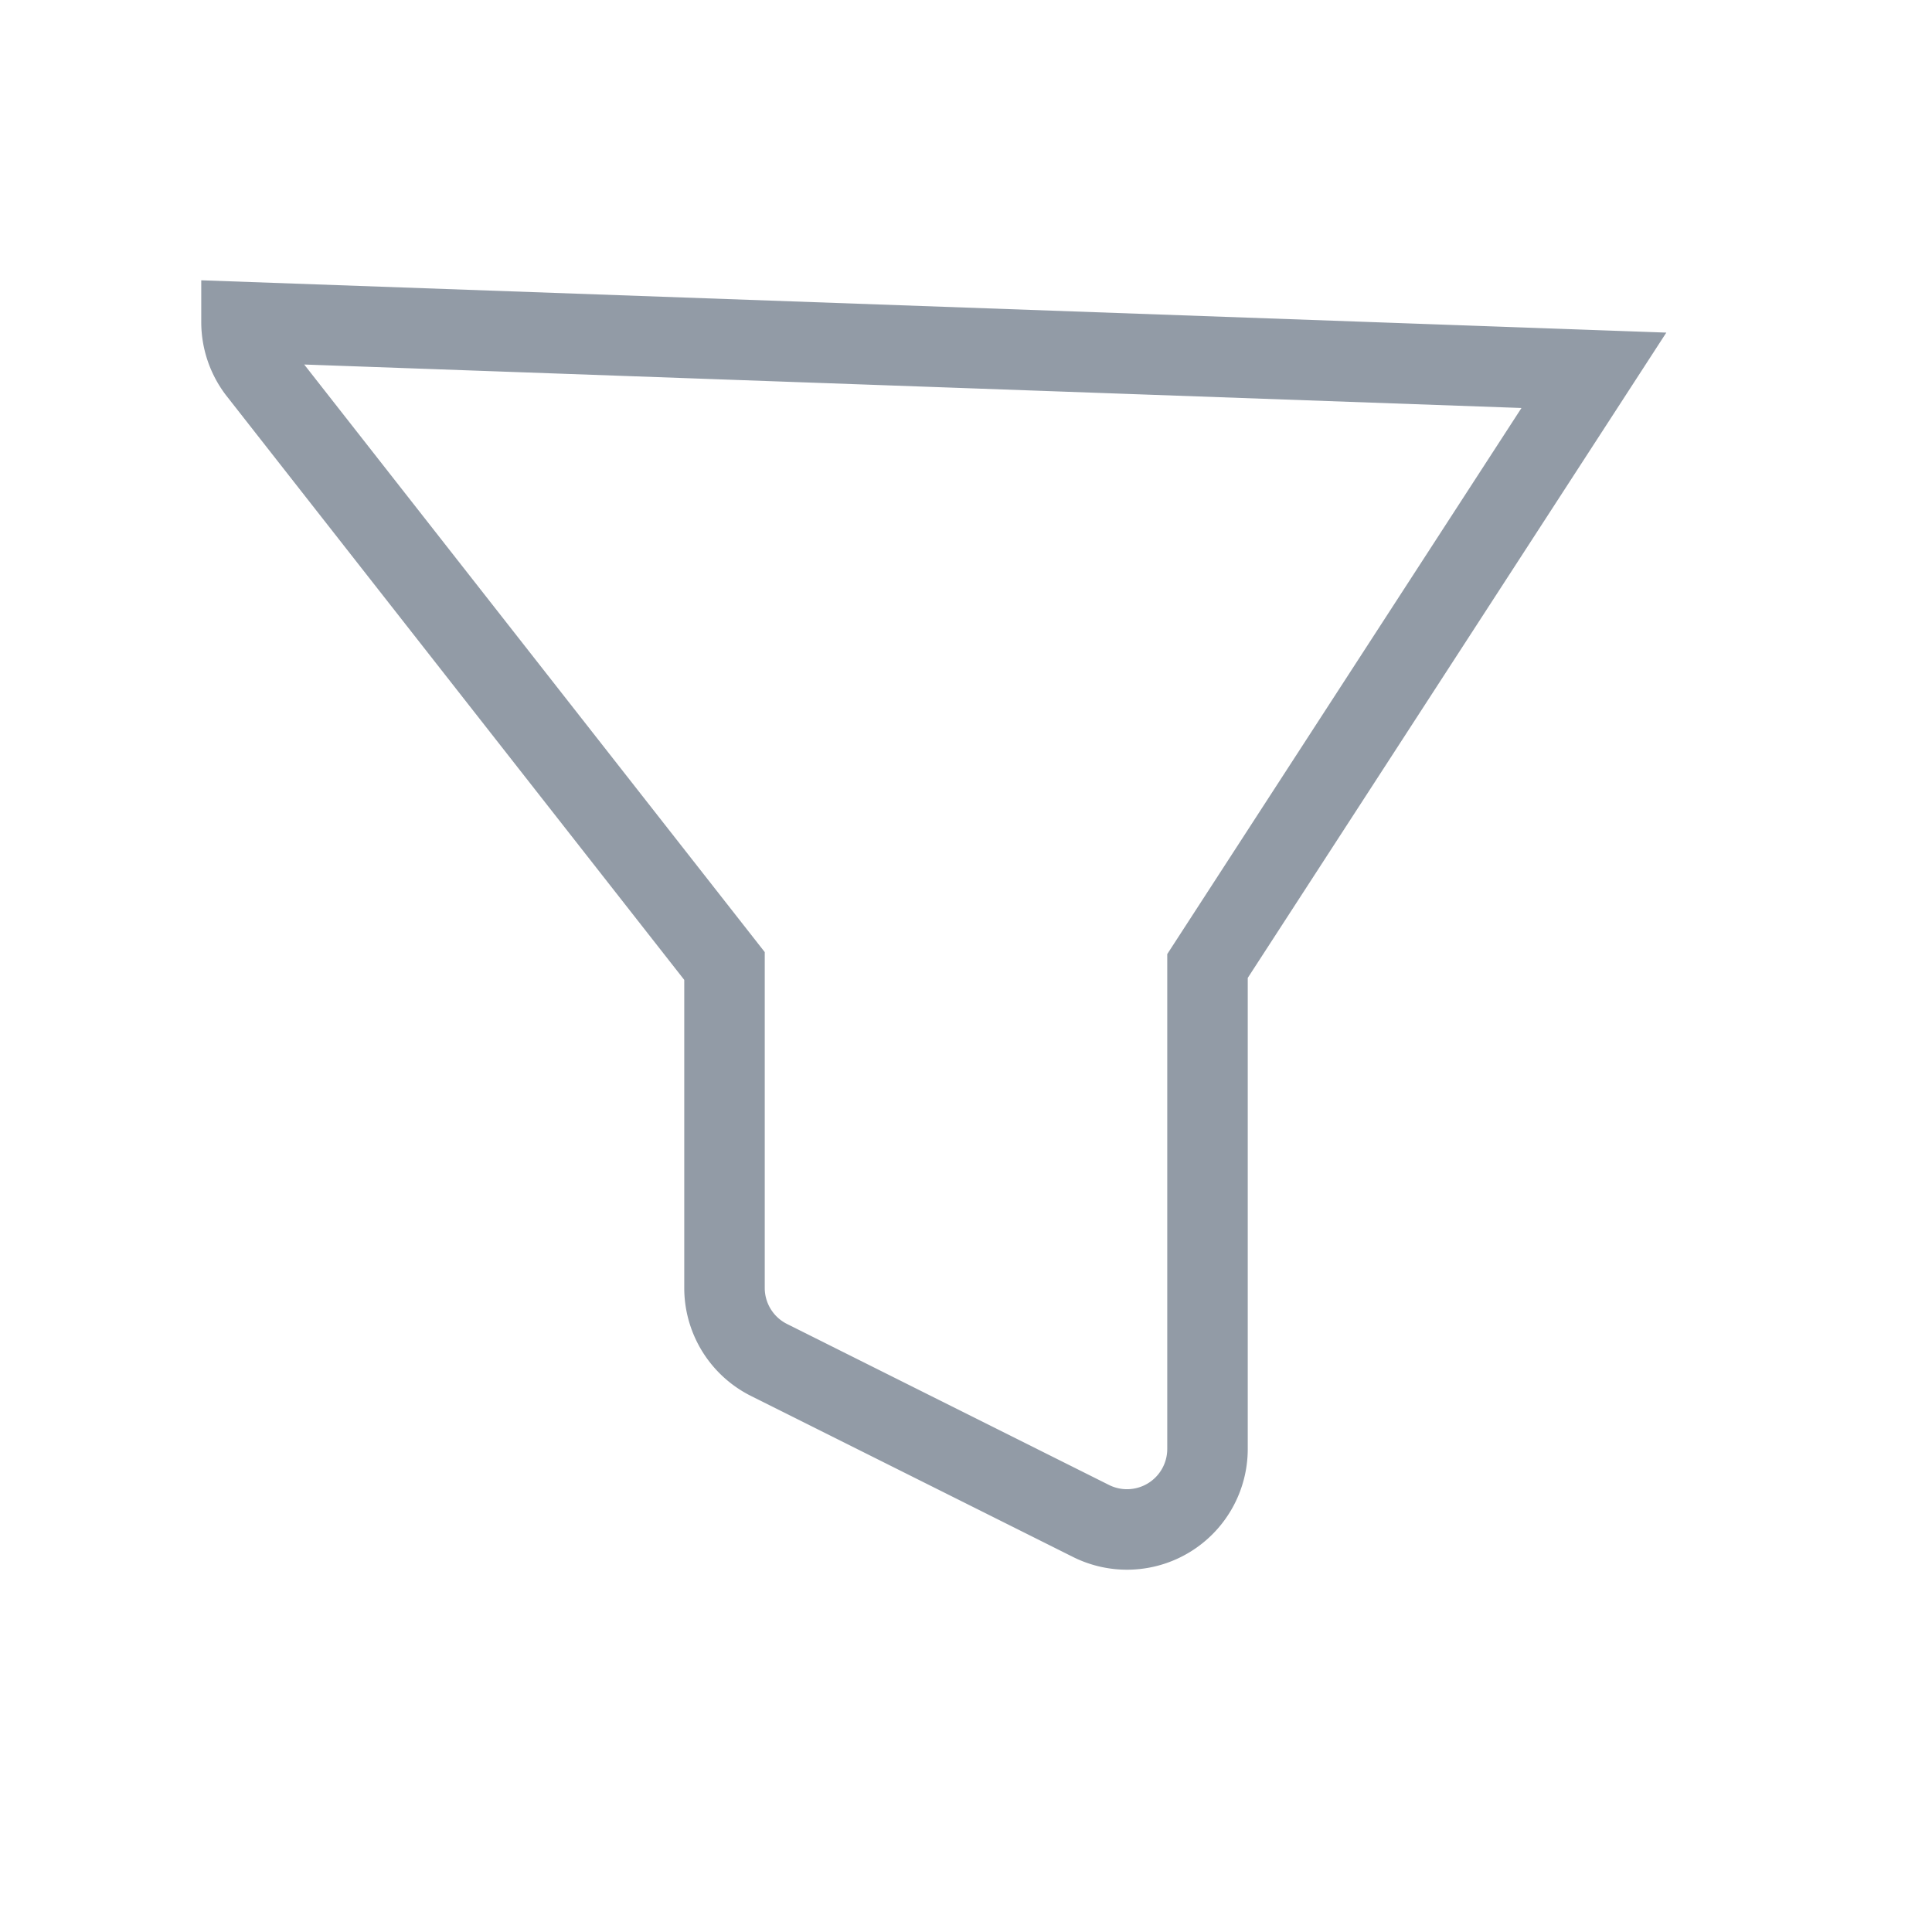 <svg xmlns="http://www.w3.org/2000/svg" width="28" height="28" fill="none" stroke="#929ba6" strokeWidth="2" strokeLinecap="round" strokeLinejoin="round" viewBox="0 0 24 24">
  <path d="M3 4L19.8 4.6 15 12v6a1 1 0 01-1.447.894l-4-2A1 1 0 019 16v-4L3.2 4.6A1 1 0 013 4z"/>
</svg>
